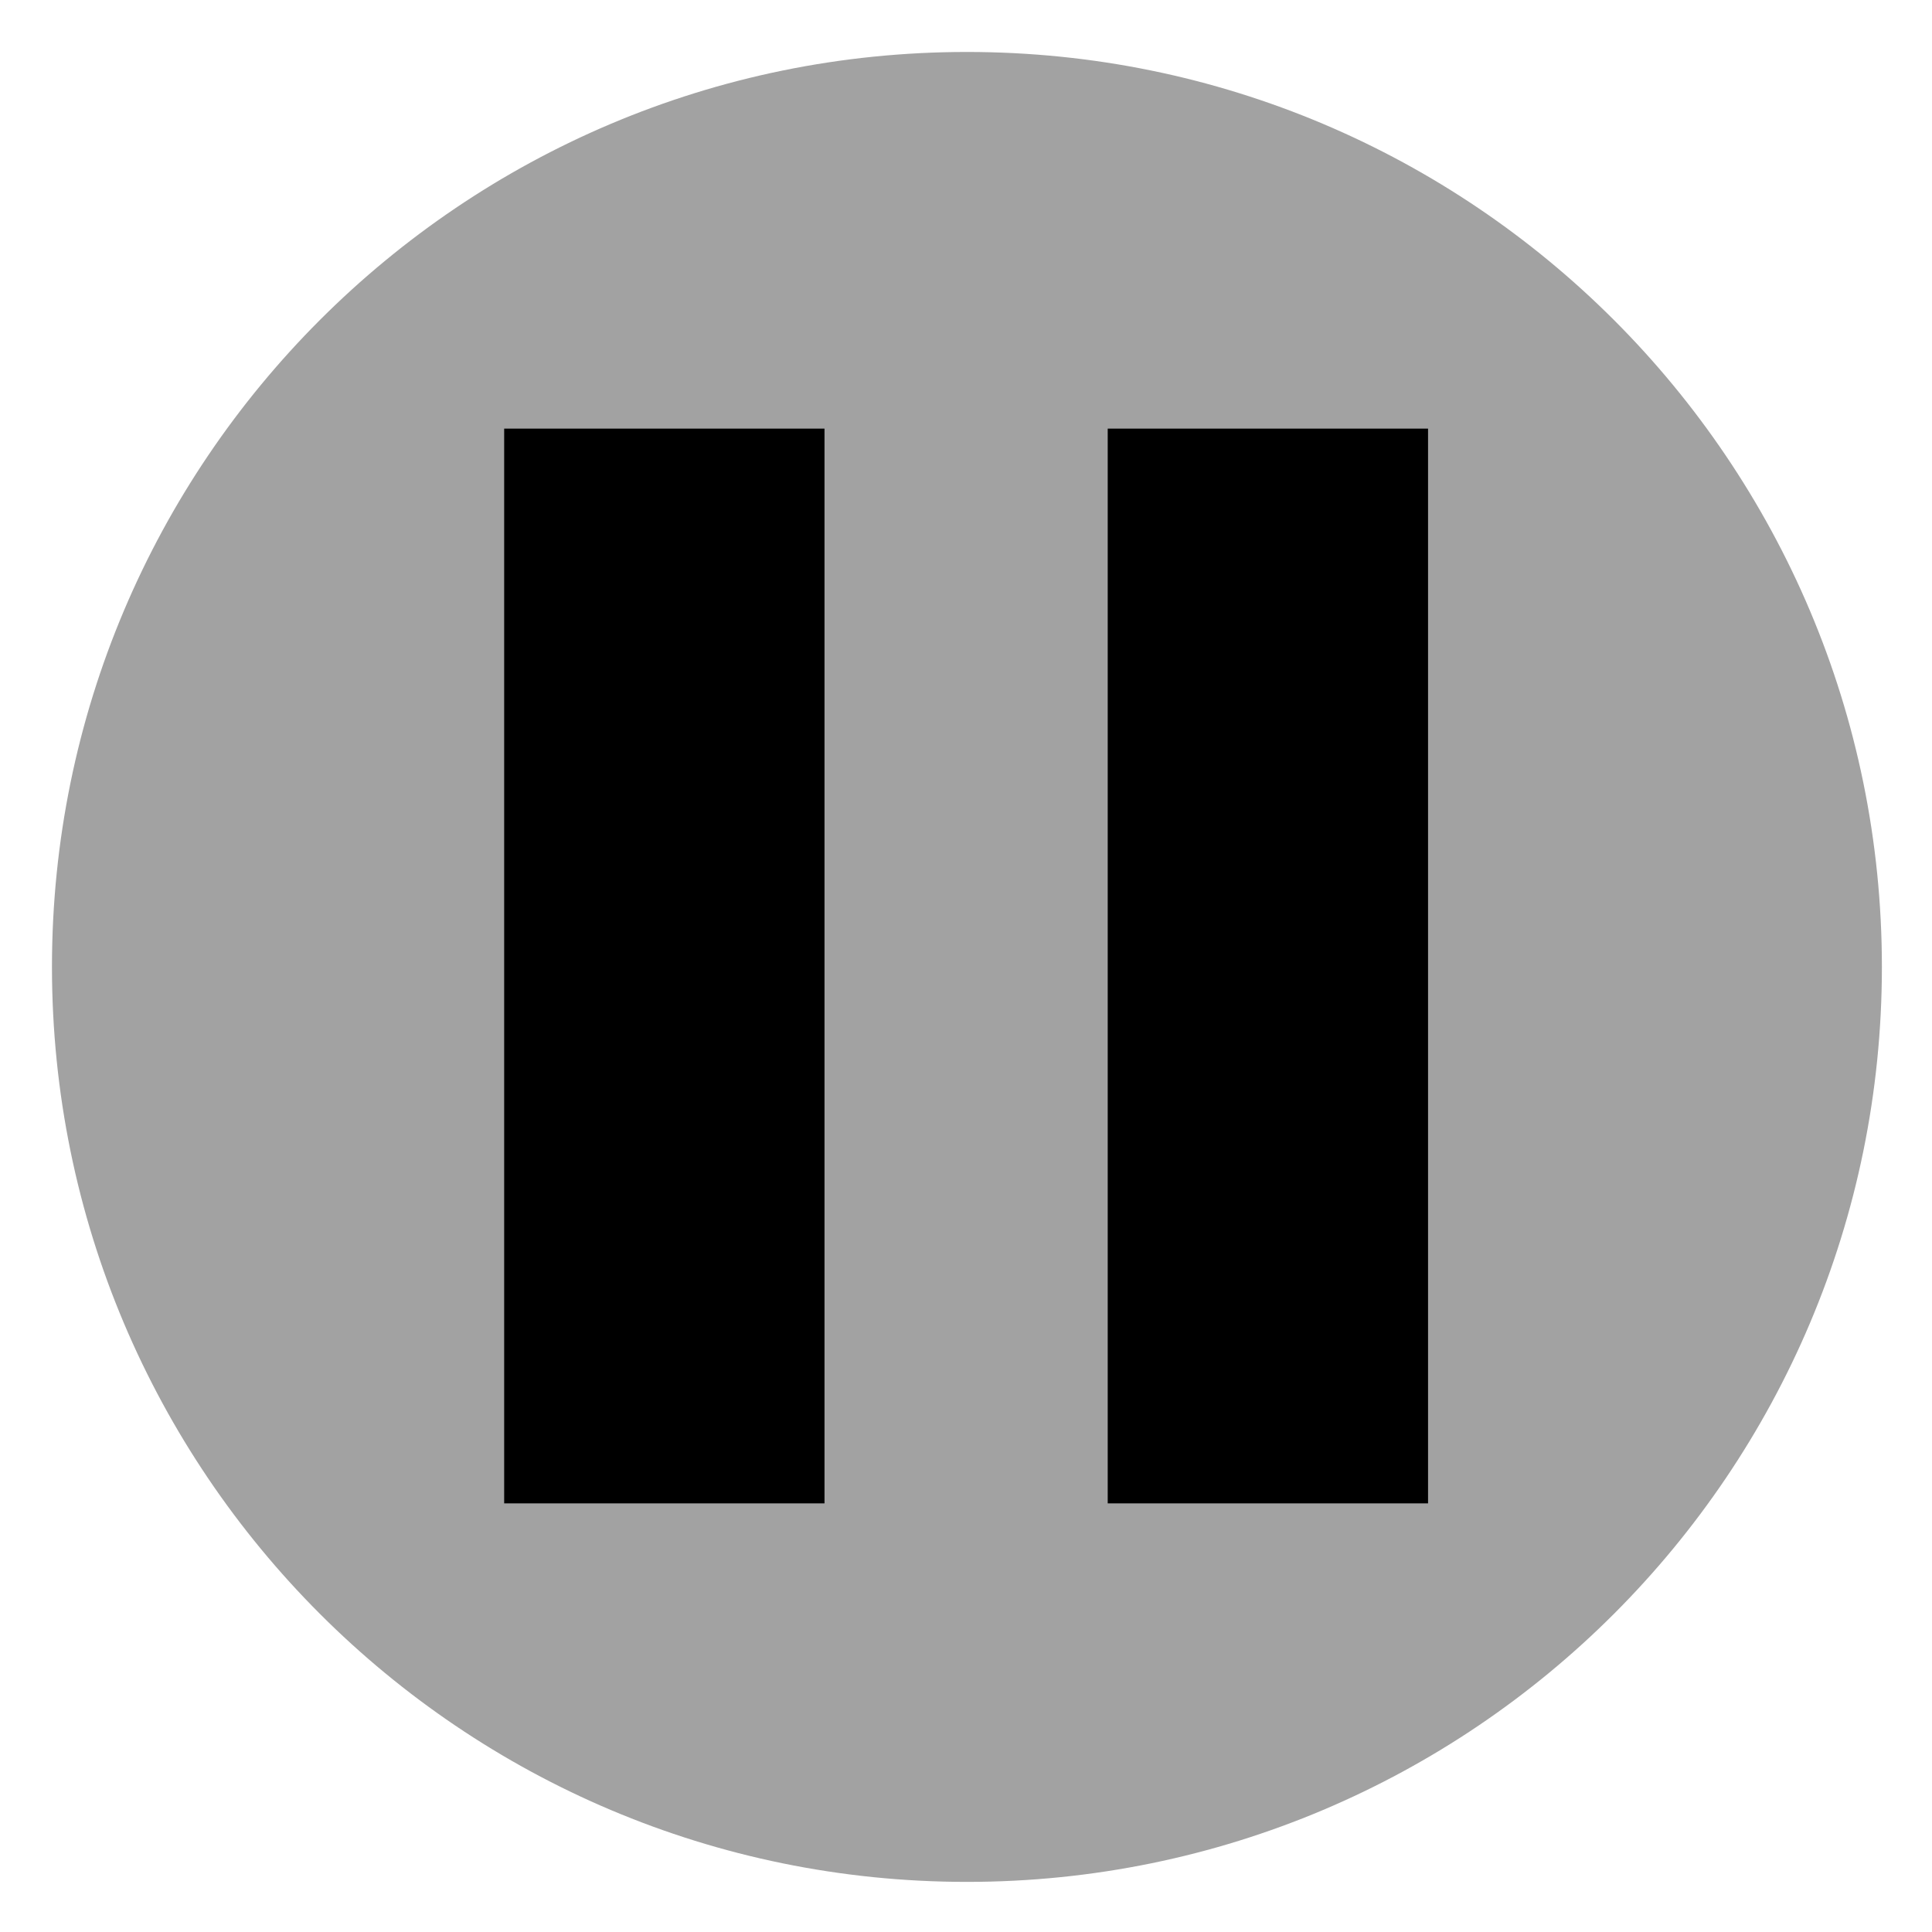 <svg xmlns="http://www.w3.org/2000/svg" width="1041" height="1041" viewBox="0 0 1041 1041">
  <g id="pause" transform="translate(-6252 13212)">
    <rect id="frame" width="1041" height="1041" transform="translate(6252 -13212)" fill="#fff" opacity="0"/>
    <g id="part_2" data-name="part 2" transform="translate(6280 -13184)" fill="#a2a2a2">
      <path d="M 493 965.5 C 232.463 965.5 20.5 753.537 20.5 493 C 20.5 232.463 232.463 20.5 493 20.5 C 753.537 20.5 965.5 232.463 965.5 493 C 965.5 753.537 753.537 965.5 493 965.5 Z" stroke="none"/>
      <path d="M 493 41 C 243.766 41 41 243.766 41 493 C 41 742.234 243.766 945 493 945 C 742.234 945 945 742.234 945 493 C 945 243.766 742.234 41 493 41 M 493 0 C 765.277 0 986 220.724 986 493 C 986 765.276 765.277 986 493 986 C 220.724 986 6.103515625e-05 765.276 6.103515625e-05 493 C 6.103515625e-05 220.724 220.724 0 493 0 Z" stroke="none"/>
    </g>
    <path id="part_1" data-name="part 1" d="M9,576.595H171.6V7.5H9ZM334.2,7.5V576.595H496.8V7.5Z" transform="translate(6519.659 -12983.55)" stroke="#000" stroke-width="10"/>
  </g>
</svg>
